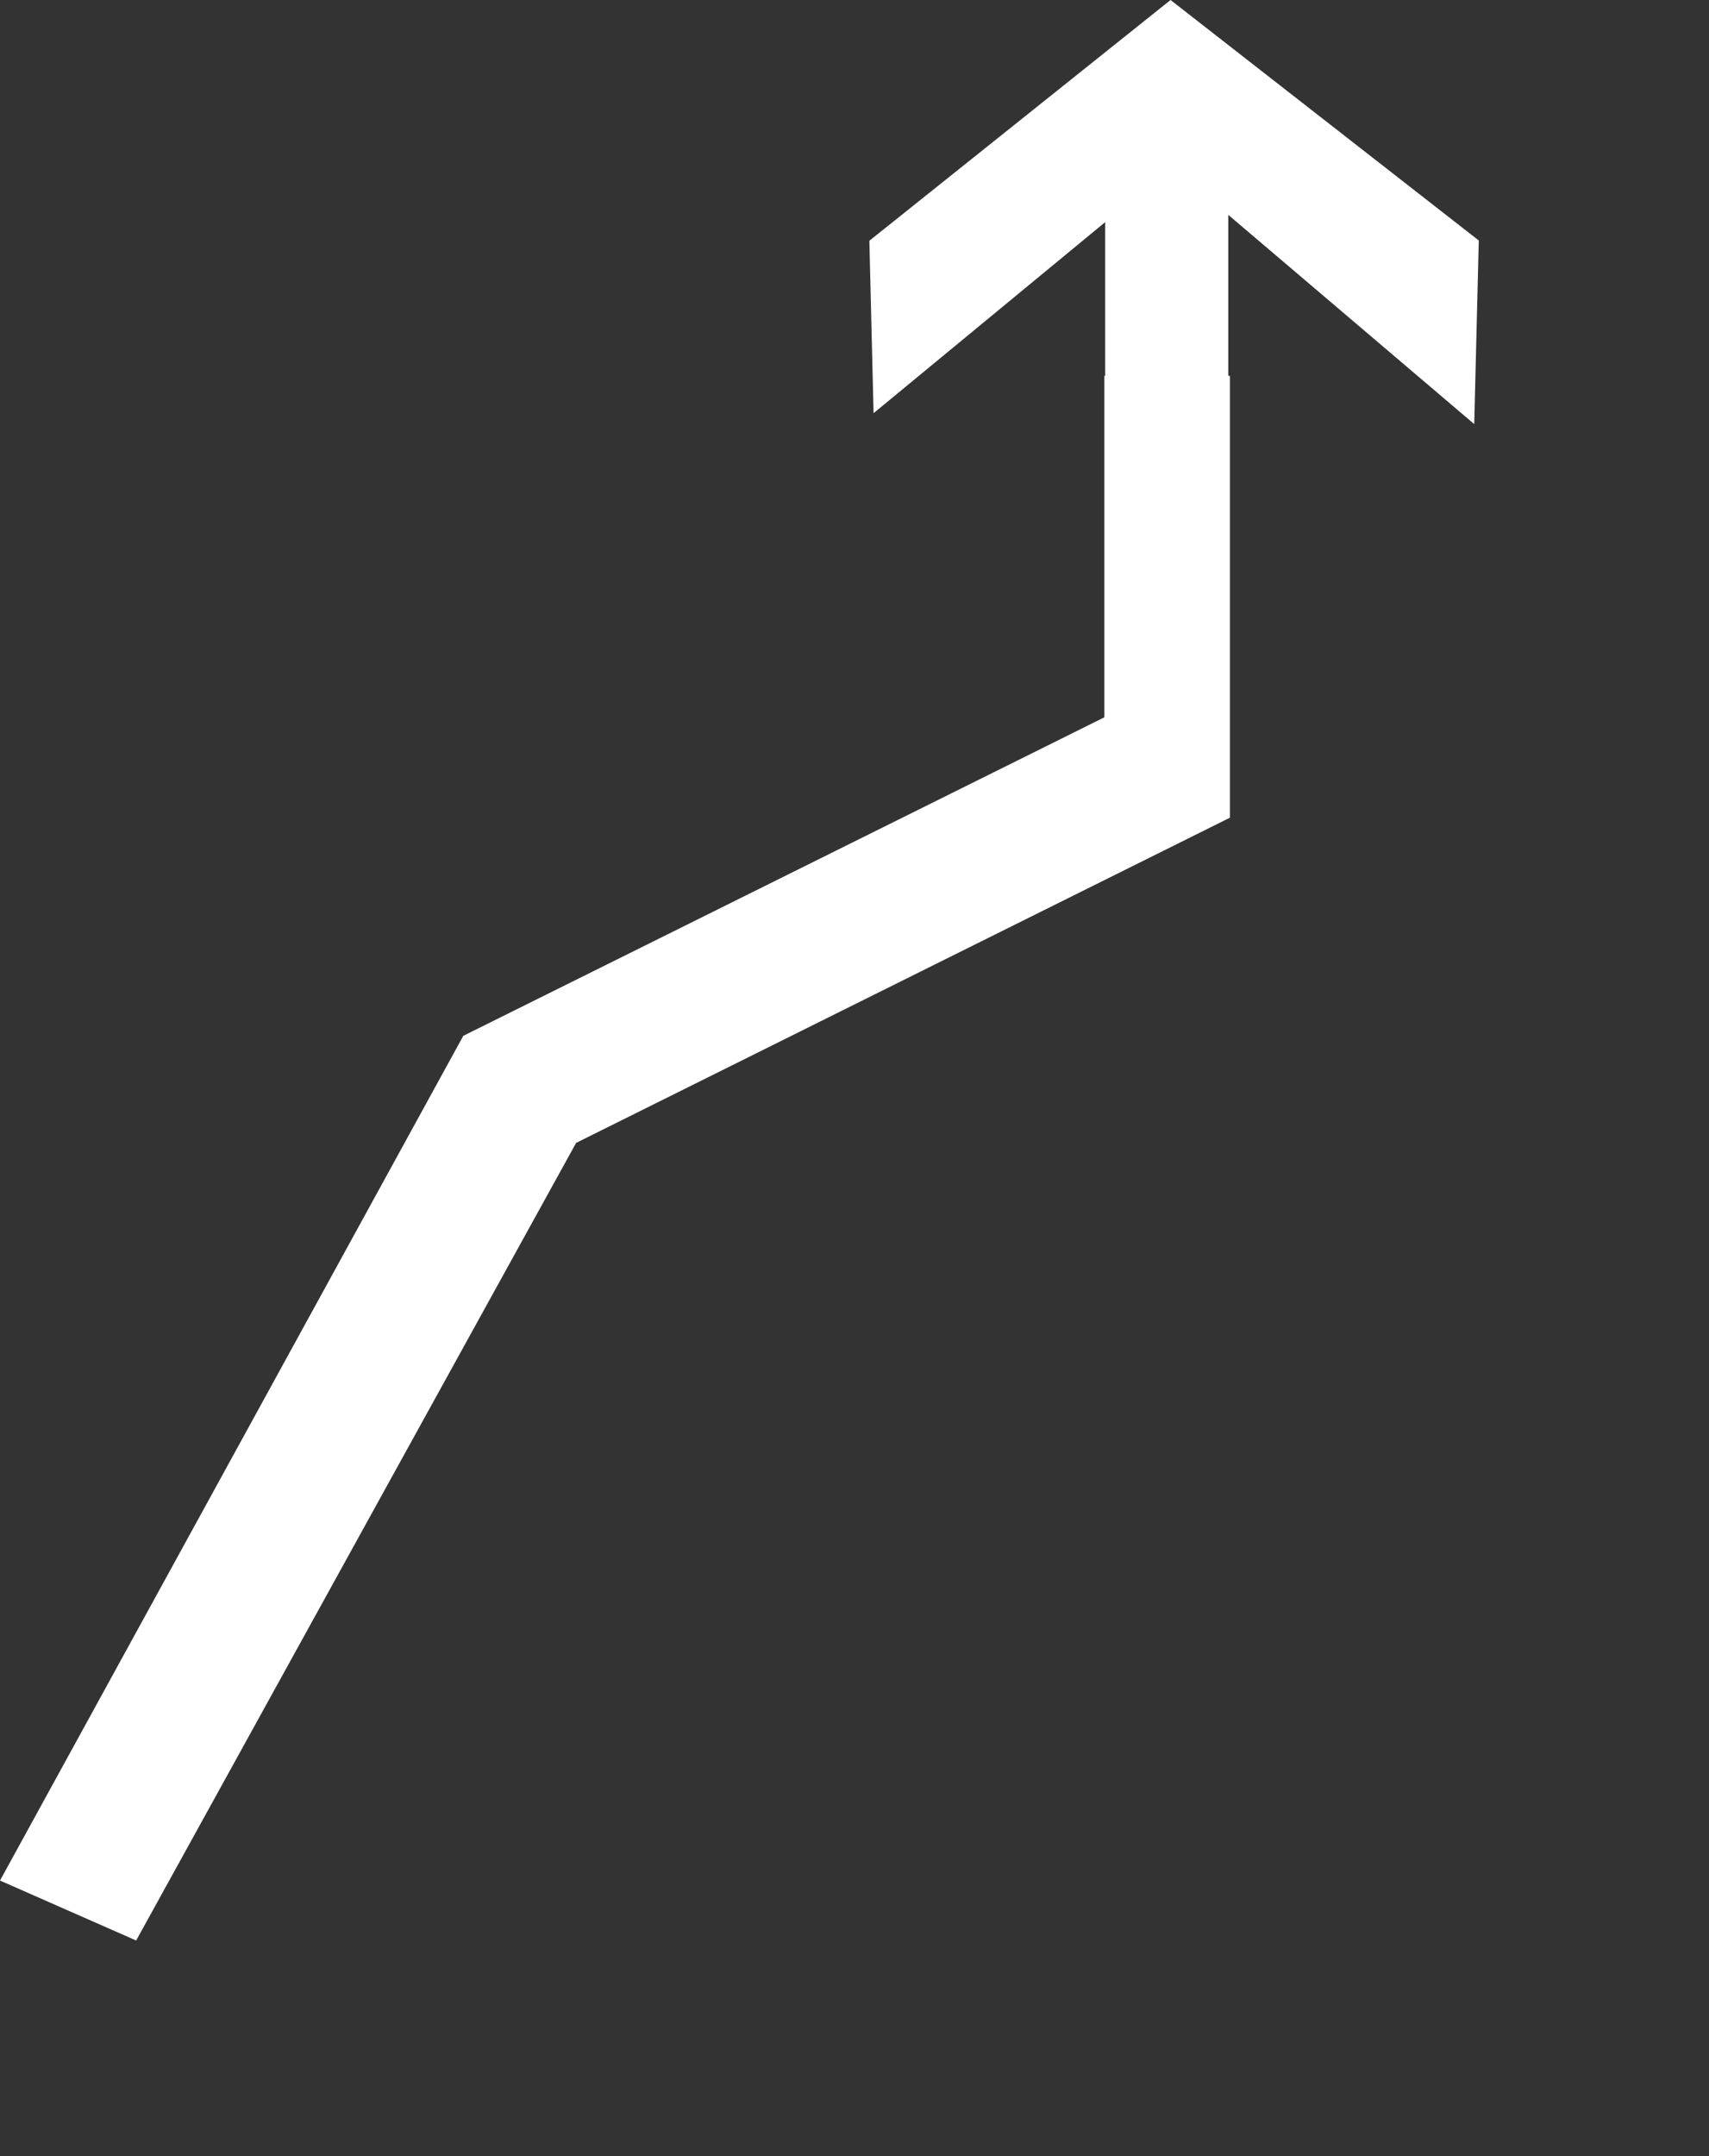 <?xml version="1.0" encoding="UTF-8"?>
<svg width="23px" height="29px" viewBox="0 0 23 29" version="1.1" xmlns="http://www.w3.org/2000/svg" xmlns:xlink="http://www.w3.org/1999/xlink">
    <rect x="0" y="0" width="23" height="29" fill="#333333" stroke="none"/>
    <!-- Generator: Sketch 54.1 (76490) - https://sketchapp.com -->
    <title>左前拉链式通行复制 2</title>
    <desc>Created with Sketch.</desc>
    <g id="--" stroke="none" stroke-width="1" fill="none" fill-rule="evenodd">
        <g id="C9_1_icon-汇总说明(一)" transform="translate(-2487, -1465)" fill="#FFFFFF">
            <g id="编组-5" transform="translate(2487, 1465)">
                <g id="左前拉链式通行复制-2" transform="translate(0, 0) scale(0.9)">
                    <polygon id="path2214_13_复制" fill-rule="nonzero" points="18.367 8.808 18.367 3.211 22.045 6.338 22.113 3.594 17.504 -5.81756865e-13 13 3.598 13.063 6.175 16.526 3.32 16.526 6.838"></polygon>
                    <polygon id="路径-83" points="16.514 5.617 16.514 10.72 6.928 15.48 -1.00186526e-12 28.104 2.036 29 8.615 17.08 18.392 12.22 18.392 5.617"></polygon>
                </g>
            </g>
        </g>
    </g>
</svg>